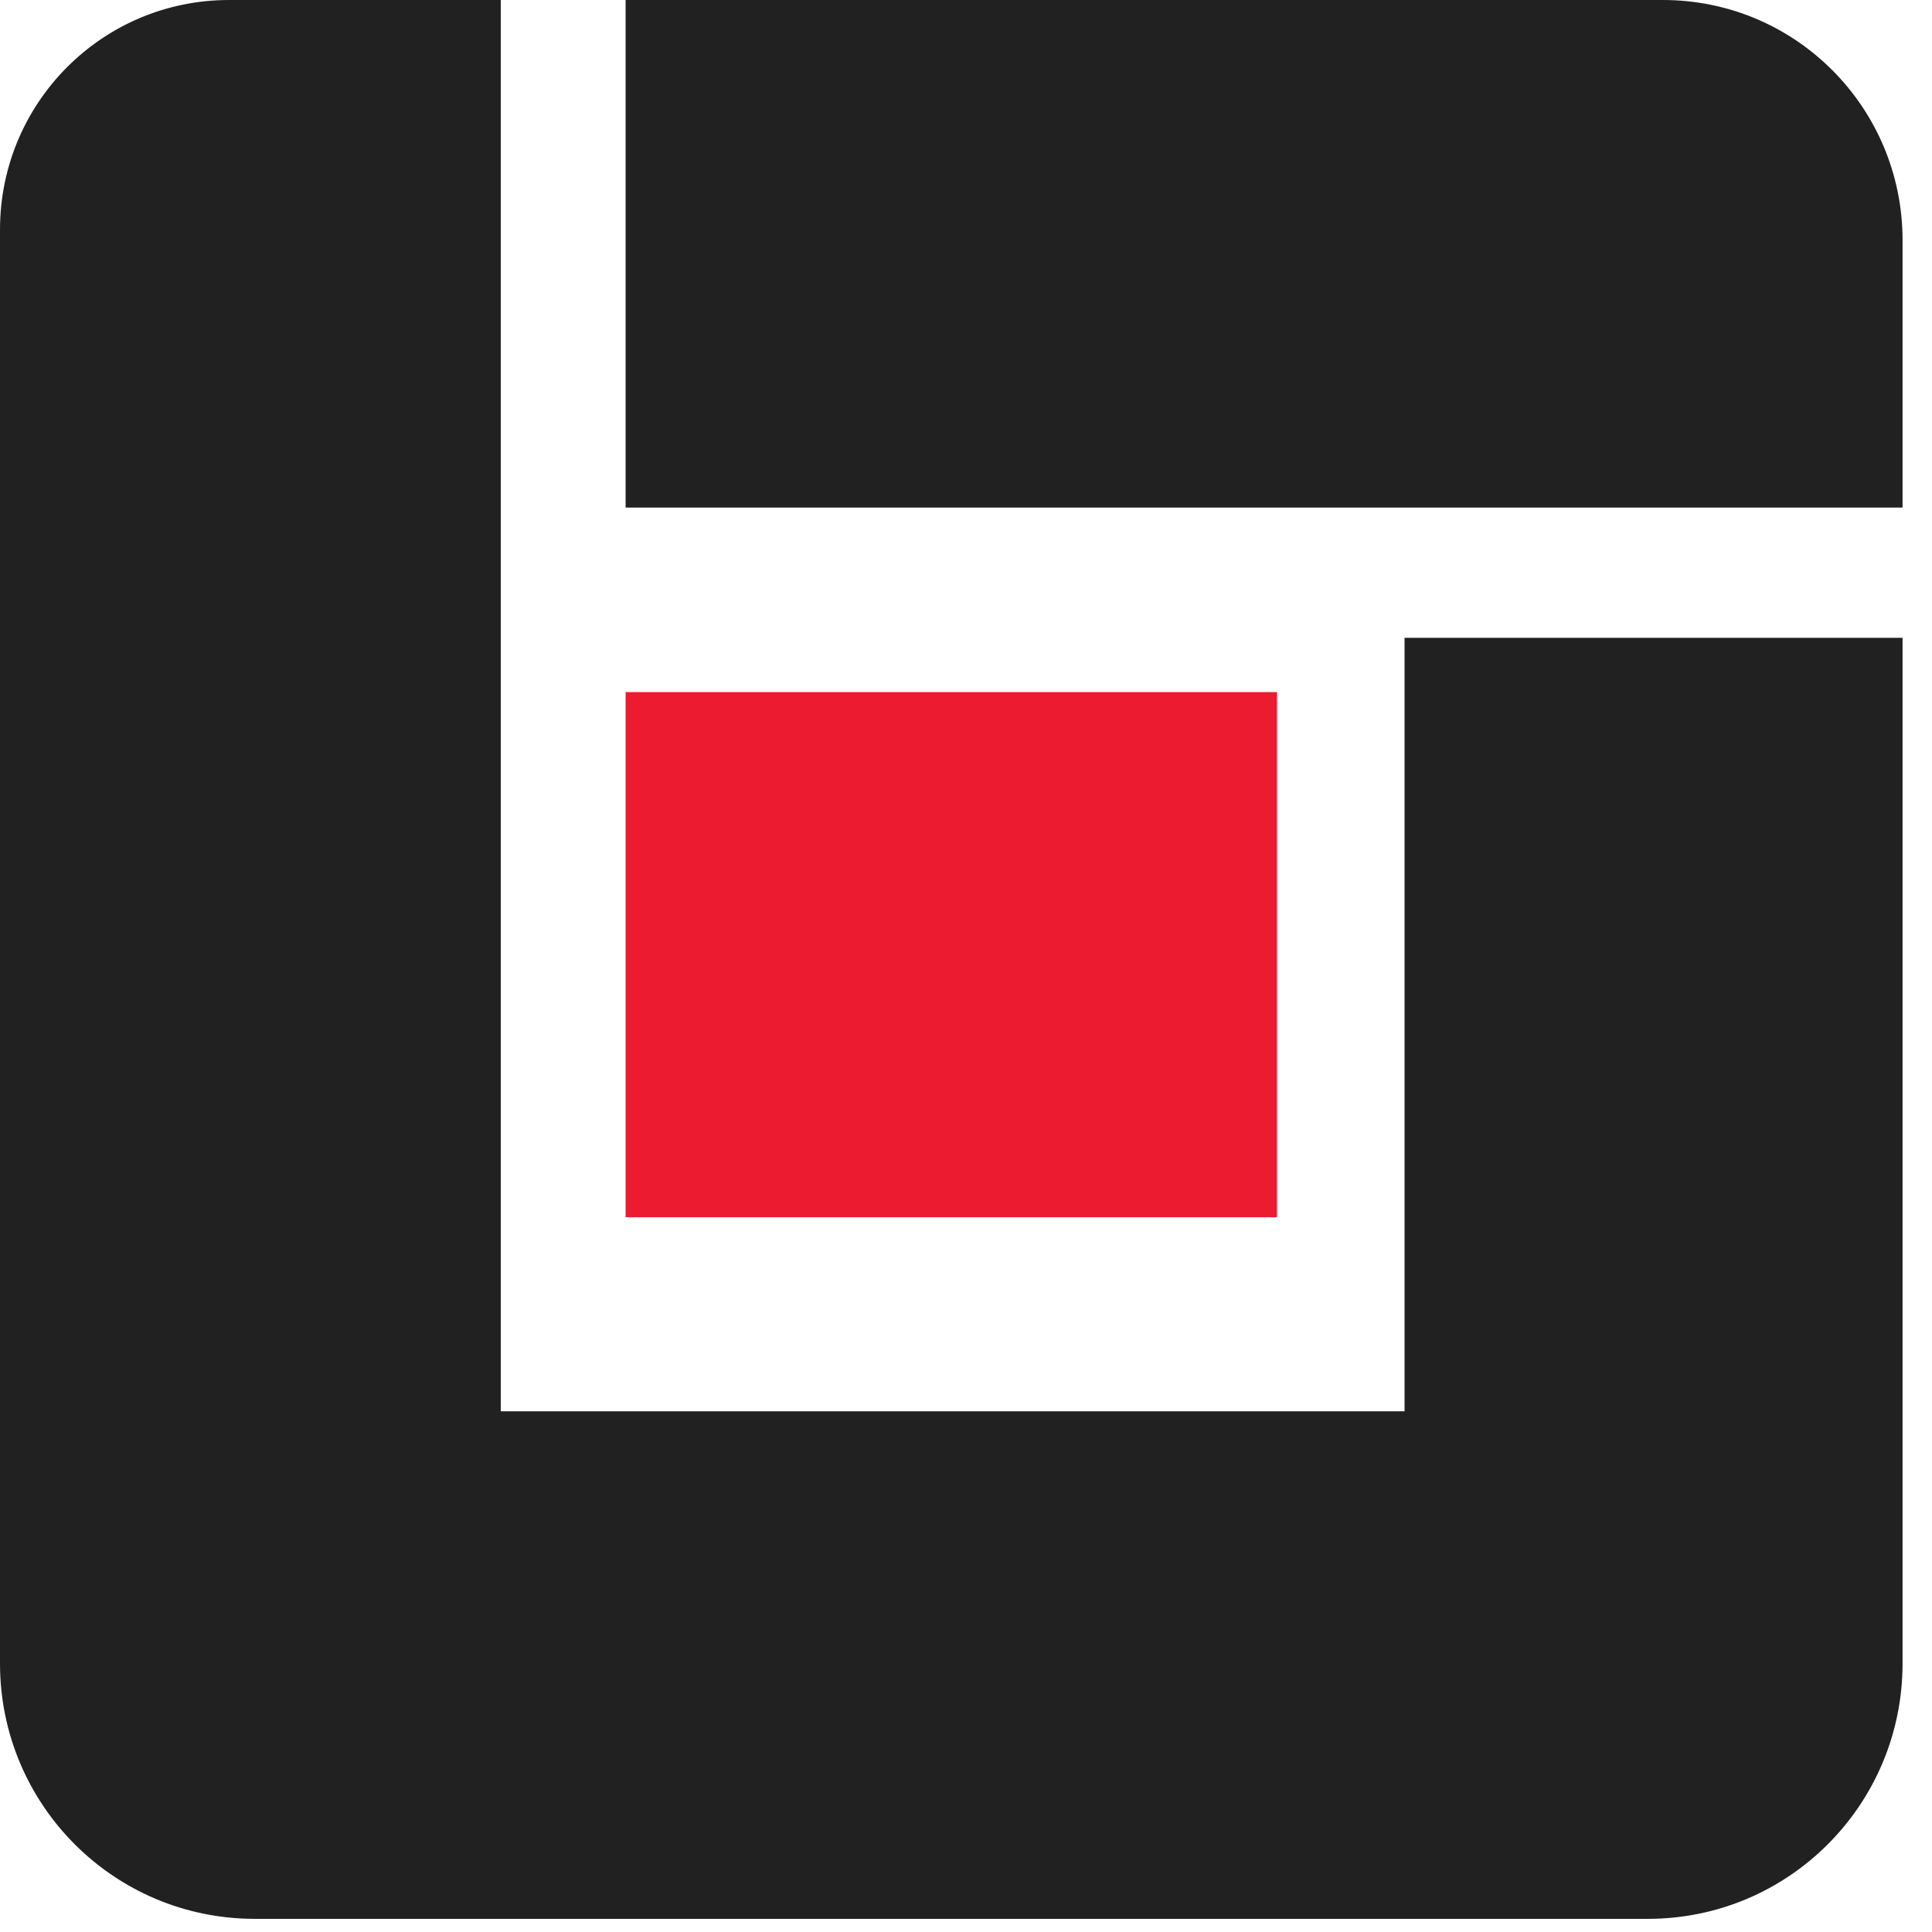 <svg width="21" height="21" viewBox="0 0 21 21" fill="none" xmlns="http://www.w3.org/2000/svg">
<path d="M15.267 15.34H5.443V0H2.49C1.111 0 0 1.118 0 2.496V18.081C0 19.614 1.236 20.857 2.769 20.857H17.911C19.444 20.857 20.68 19.614 20.68 18.081V6.933H15.267V15.34Z" fill="#212121"/>
<path d="M18.075 0H6.8V5.517H20.68V2.611C20.68 1.169 19.517 0 18.075 0Z" fill="#212121"/>
<path d="M13.88 7.523H6.8V13.231H13.88V7.523Z" fill="#EC1B30"/>
</svg>

